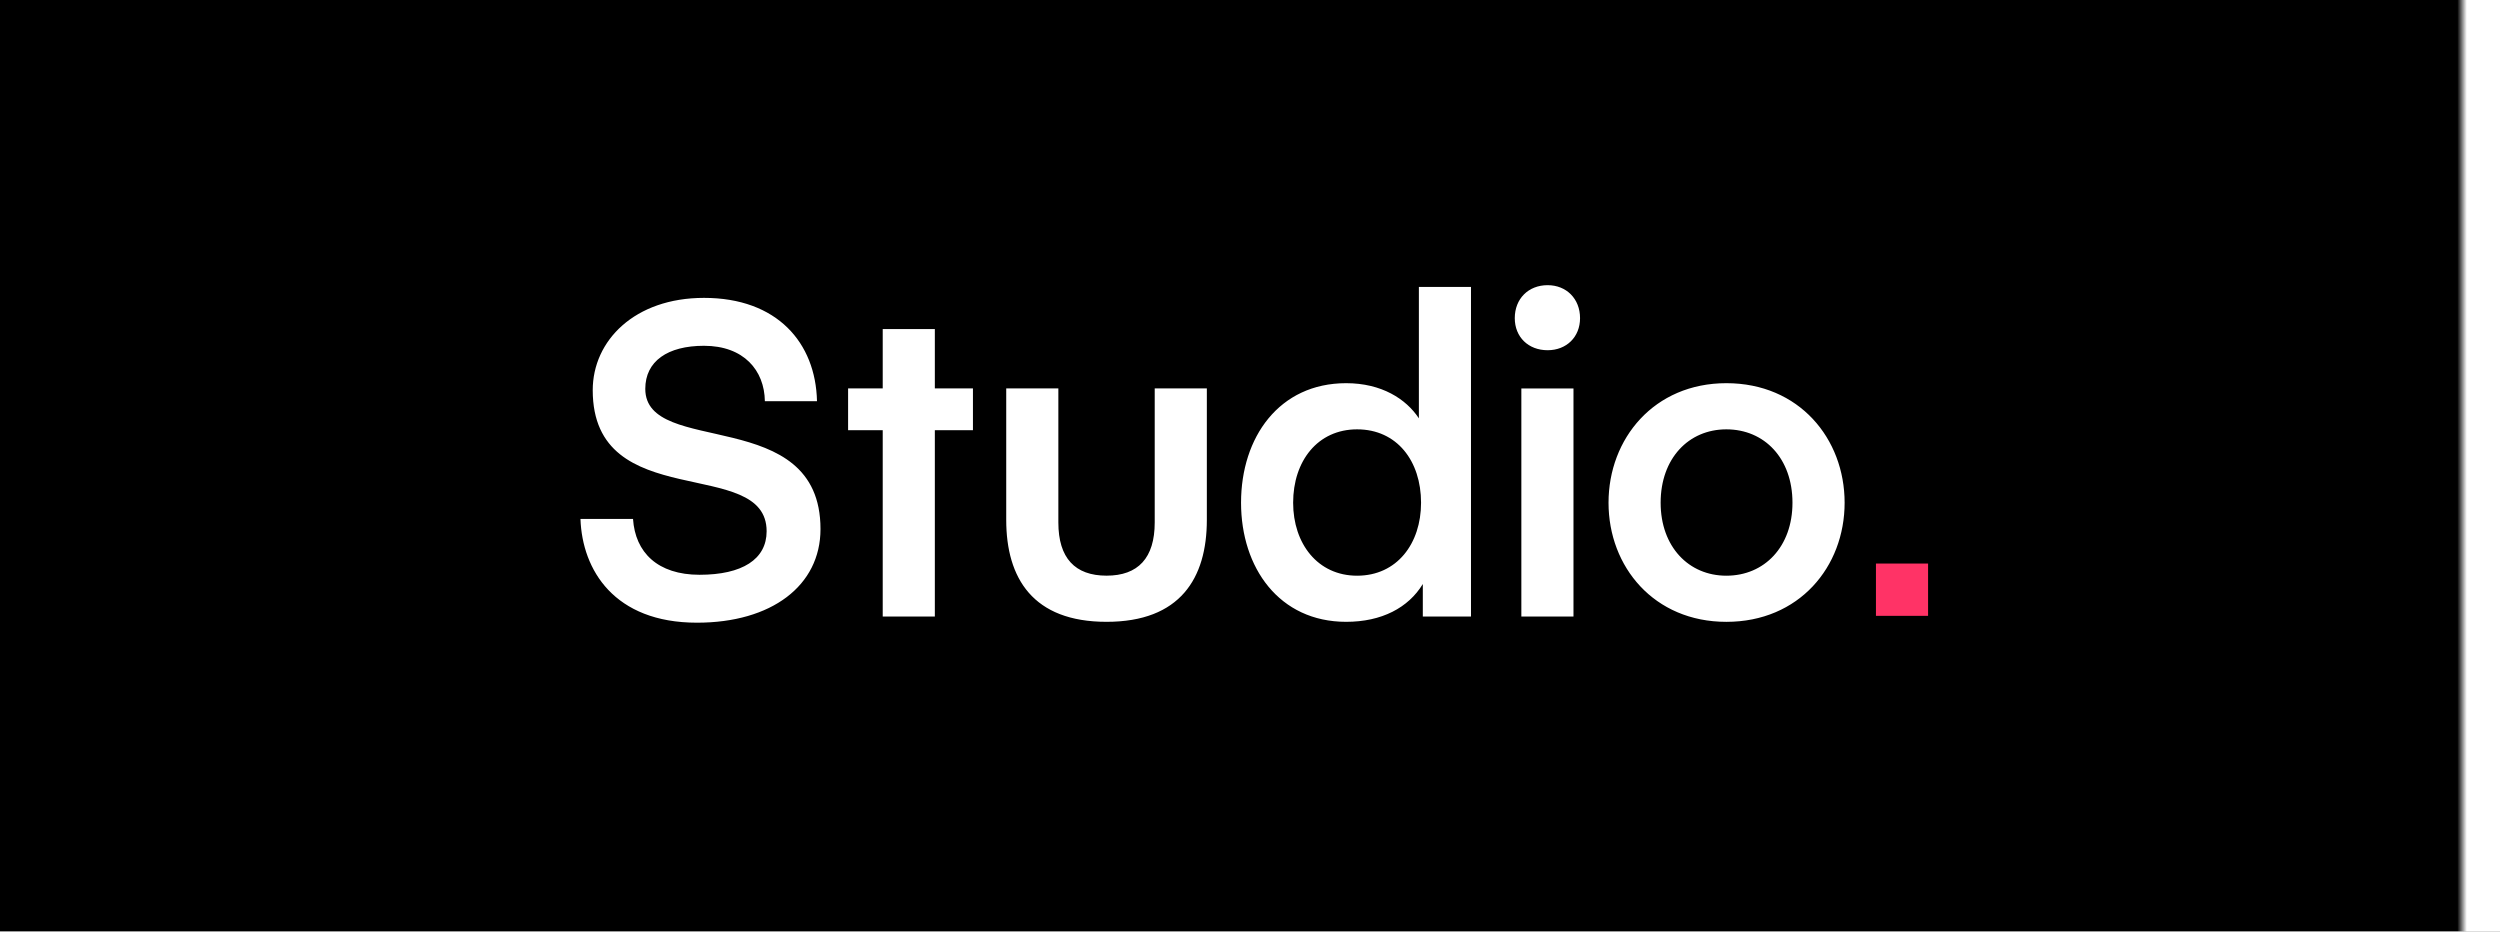 <?xml version="1.0" encoding="UTF-8"?>
<svg width="263px" height="98px" viewBox="0 0 263 98" version="1.1" xmlns="http://www.w3.org/2000/svg" xmlns:xlink="http://www.w3.org/1999/xlink">
    <title>invision</title>
    <defs>
        <rect id="path-1" x="0" y="0" width="263" height="237"></rect>
        <filter x="-3.4%" y="-2.5%" width="106.8%" height="107.6%" filterUnits="objectBoundingBox" id="filter-3">
            <feOffset dx="0" dy="3" in="SourceAlpha" result="shadowOffsetOuter1"></feOffset>
            <feGaussianBlur stdDeviation="2.5" in="shadowOffsetOuter1" result="shadowBlurOuter1"></feGaussianBlur>
            <feColorMatrix values="0 0 0 0 0   0 0 0 0 0   0 0 0 0 0  0 0 0 0.124 0" type="matrix" in="shadowBlurOuter1"></feColorMatrix>
        </filter>
    </defs>
    <g id="页面-1" stroke="none" stroke-width="1" fill="none" fill-rule="evenodd">
        <g id="桌面端-HD备份-3" transform="translate(-893, -1594)">
            <g id="矩形" transform="translate(893, 1594)">
                <mask id="mask-2" fill="white">
                    <use xlink:href="#path-1"></use>
                </mask>
                <g id="蒙版">
                    <use fill="black" fill-opacity="1" filter="url(#filter-3)" xlink:href="#path-1"></use>
                    <use fill="#FFFFFF" fill-rule="evenodd" xlink:href="#path-1"></use>
                </g>
                <rect fill="#000000" mask="url(#mask-2)" x="-4" y="-2" width="272" height="100"></rect>
                <g id="invision-studio-2-2" mask="url(#mask-2)">
                    <g transform="translate(60, 30)" id="invision-studio-2">
                        <g transform="translate(0, -0)">
                            <polygon id="路径" fill="#000000" fill-rule="nonzero" points="0 0 144 0 144 35.507 0 35.507"></polygon>
                            <polygon id="路径" fill="#FF3366" fill-rule="nonzero" points="137.35 34.787 142.834 34.787 142.834 29.285 137.35 29.285"></polygon>
                            <path d="M20.649,25.888 C20.649,17.89 2.355,24.178 2.355,11.047 C2.355,5.821 6.78,1.337 14.059,1.337 C21.754,1.337 25.81,6.054 25.948,12.203 L20.464,12.203 C20.418,8.965 18.252,6.377 14.059,6.377 C10.234,6.377 7.884,7.995 7.884,10.908 C7.884,18.122 26.316,12.526 26.316,25.658 C26.316,31.623 21.156,35.507 13.323,35.507 C4.614,35.507 1.249,29.96 1.065,24.594 L6.594,24.594 C6.825,28.11 9.175,30.467 13.599,30.467 C18.069,30.465 20.649,28.847 20.649,25.888 M38.345,34.858 L32.862,34.858 L32.862,15.254 L29.22,15.254 L29.22,10.861 L32.862,10.861 L32.862,4.62 L38.345,4.62 L38.345,10.861 L42.354,10.861 L42.354,15.254 L38.345,15.254 L38.345,34.858 Z M61.476,24.965 L61.476,10.863 L66.96,10.863 L66.96,24.689 C66.96,30.838 64.149,35.416 56.407,35.416 C48.666,35.416 45.855,30.838 45.855,24.689 L45.855,10.863 L51.339,10.863 L51.339,24.965 C51.339,28.711 53.091,30.56 56.409,30.56 C59.724,30.56 61.476,28.709 61.476,24.965 M89.264,0.185 L94.748,0.185 L94.748,34.862 L89.68,34.862 L89.68,31.439 C88.16,33.937 85.349,35.416 81.616,35.416 C74.566,35.416 70.558,29.729 70.558,22.886 C70.558,15.998 74.566,10.311 81.616,10.311 C85.349,10.311 87.929,11.976 89.266,14.009 L89.266,0.185 L89.264,0.185 Z M82.766,15.167 C78.62,15.167 76.038,18.495 76.038,22.888 C76.038,27.188 78.618,30.564 82.766,30.564 C86.96,30.564 89.495,27.188 89.495,22.888 C89.495,18.495 86.96,15.167 82.766,15.167 Z M99.354,3.468 C99.354,1.434 100.782,0 102.81,0 C104.791,0 106.221,1.434 106.221,3.468 C106.221,5.456 104.793,6.843 102.81,6.843 C100.784,6.843 99.354,5.456 99.354,3.468 Z M100.046,34.862 L105.53,34.862 L105.53,10.865 L100.046,10.865 L100.046,34.862 Z M109.217,22.888 C109.217,16.138 114.009,10.311 121.613,10.311 C129.263,10.311 134.054,16.136 134.054,22.888 C134.054,29.638 129.261,35.418 121.613,35.418 C114.009,35.418 109.217,29.638 109.217,22.888 M121.611,30.564 C125.619,30.564 128.568,27.512 128.568,22.888 C128.568,18.219 125.619,15.167 121.611,15.167 C117.648,15.167 114.699,18.219 114.699,22.888 C114.699,27.512 117.648,30.564 121.611,30.564" id="形状" fill="#FFFFFF" fill-rule="nonzero"></path>
                        </g>
                    </g>
                </g>
            </g>
        </g>
    </g>
</svg>